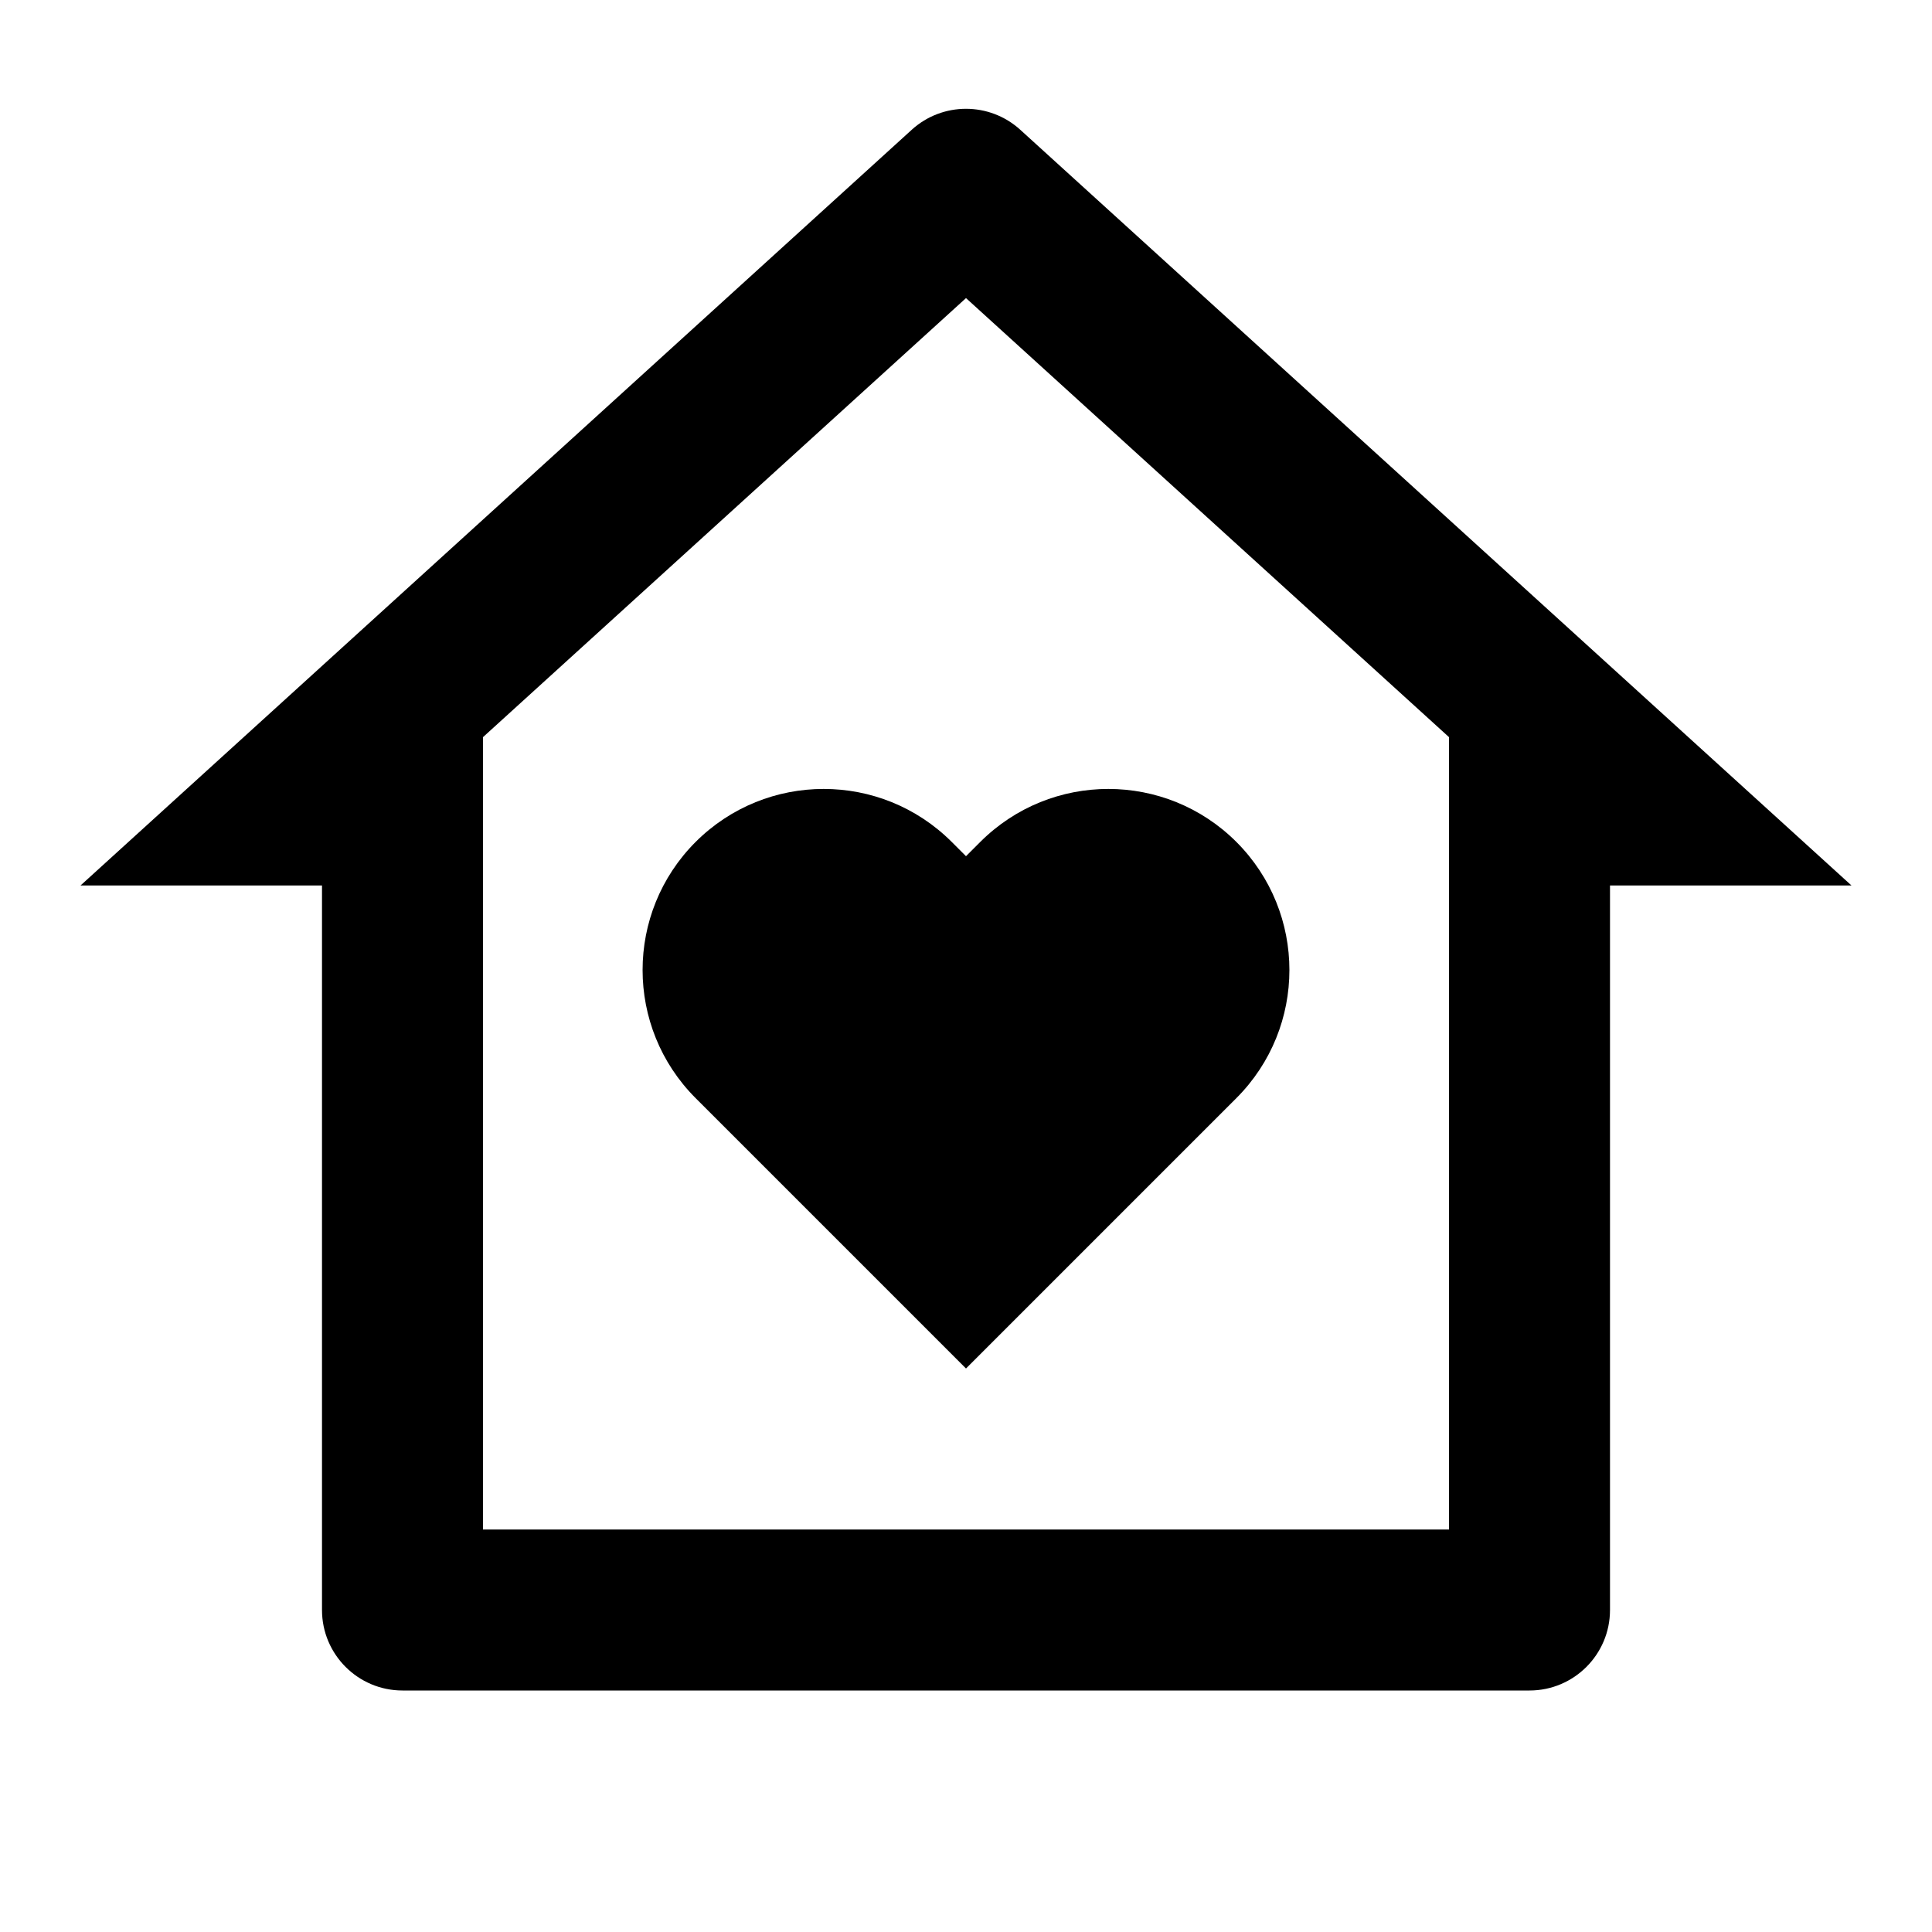 <svg viewBox="0 0 24 24" fill="currentColor" xmlns="http://www.w3.org/2000/svg">
    <path d="M20 20C20 20.552 19.552 21 19 21H5C4.448 21 4 20.552 4 20V11H1L11.327 1.611C11.709 1.265 12.291 1.265 12.673 1.611L23 11H20V20ZM18 19V9.157L12 3.703L6 9.157V19H18ZM12 17L8.641 13.641C7.763 12.762 7.763 11.338 8.641 10.459C9.52 9.581 10.944 9.581 11.823 10.459L12 10.636L12.177 10.459C13.056 9.581 14.48 9.581 15.359 10.459C16.237 11.338 16.237 12.762 15.359 13.641L12 17Z"/>
</svg>
